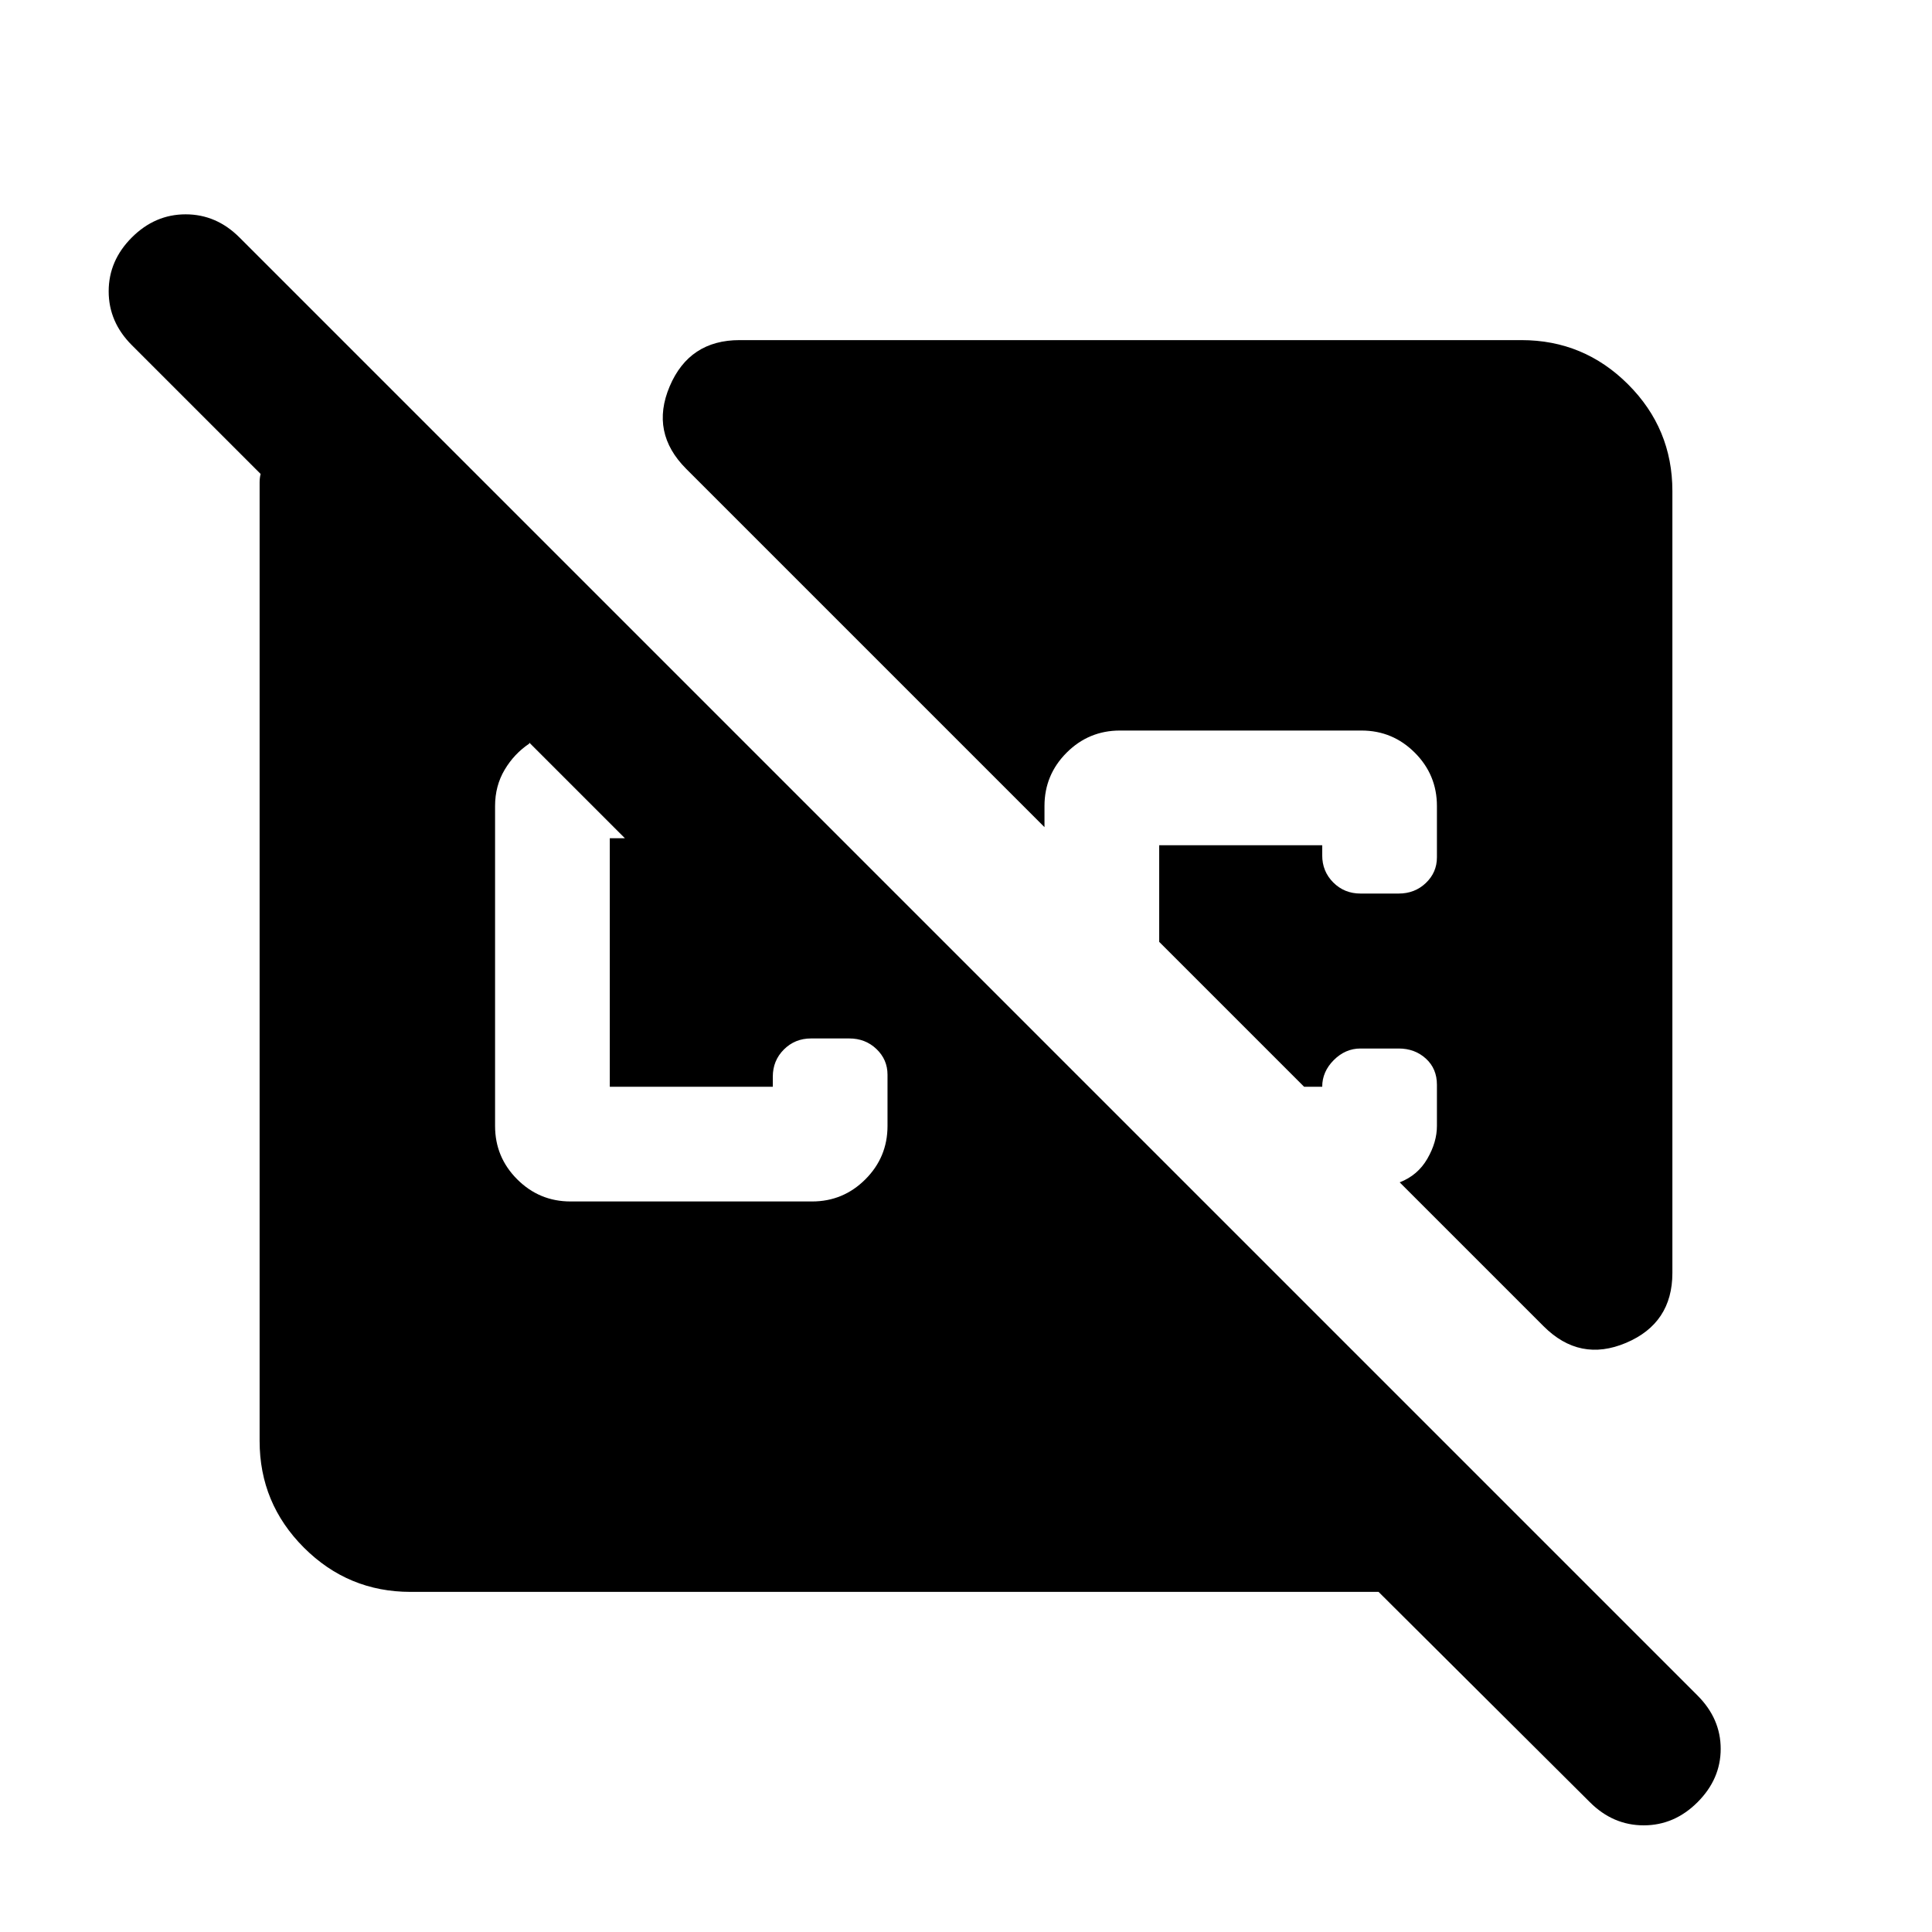 <svg xmlns="http://www.w3.org/2000/svg" height="24" viewBox="0 -960 960 960" width="24"><path d="M790-64.5 685-169H204q-31 0-53-22t-22-53v-476.25q0-2.25.5-4.25l-64-64Q54-800 54-815.25T65.5-842q11.5-11.5 26.75-11.5T119-842l724.5 724.5Q855-106 855-91t-11.5 26.5Q832-53 816.75-53T790-64.5ZM283.5-363h120q15.5 0 26.5-11t11-26.5V-426q0-7.5-5.5-12.75T422-444h-19q-8 0-13.5 5.5T384-425v5h-81v-123.5h7.5L263-591v.5q-7.5 5-12.25 13t-4.75 18v159q0 15.5 11 26.5t26.5 11ZM831-716v388.5q0 25-23 34.75T767-301l-71.5-71.5q9-3.5 13.75-11.75T714-400.5V-421q0-8-5.5-13t-13.5-5h-19q-7.5 0-13.25 5.75T657-420h-9l-72-72v-48h81v5q0 8 5.5 13.5T676-516h19q8 0 13.5-5.25T714-534v-25.5q0-15.5-11-26.5t-26.5-11h-120q-15.5 0-26.5 11t-11 26.5v10.5L341-727q-18-18-8.25-41t34.75-23H756q31 0 53 22t22 53Z"/></svg>